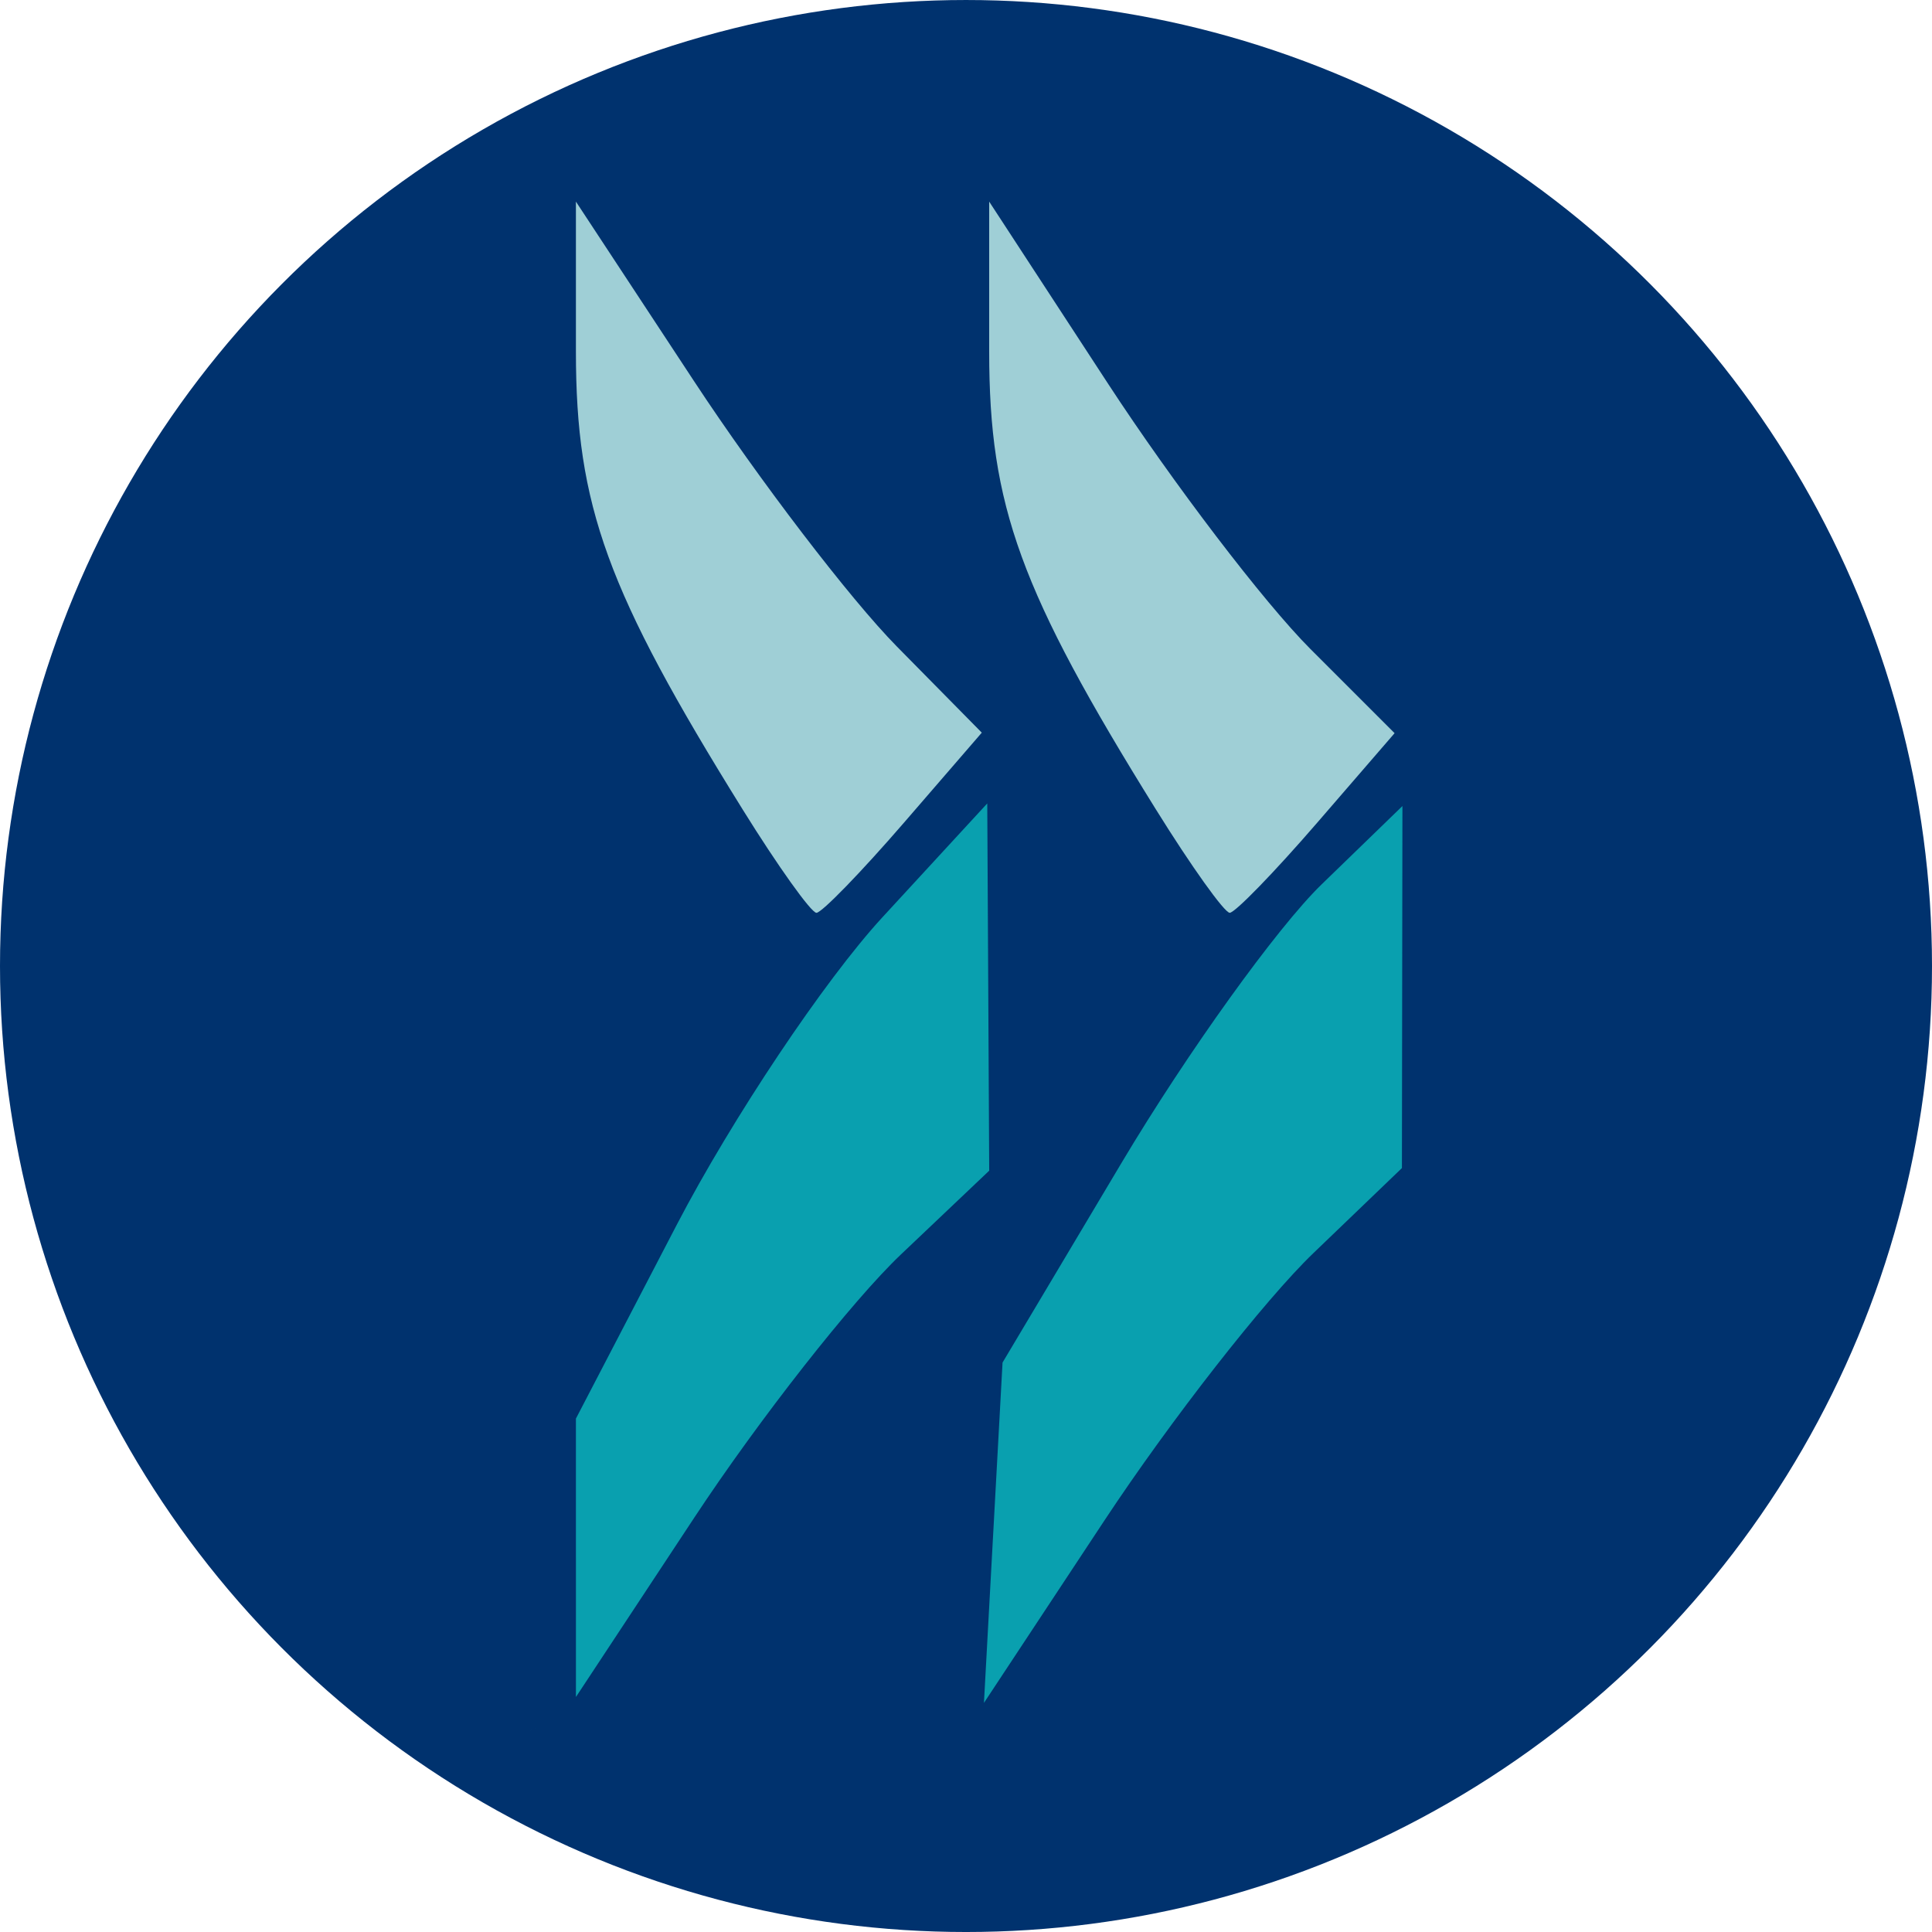 <?xml version="1.0" encoding="UTF-8" standalone="no"?>
<svg
   xmlns:dc="http://purl.org/dc/elements/1.1/"
   xmlns:cc="http://creativecommons.org/ns#"
   xmlns:rdf="http://www.w3.org/1999/02/22-rdf-syntax-ns#"
   xmlns:svg="http://www.w3.org/2000/svg"
   xmlns="http://www.w3.org/2000/svg"
   id="svg3447"
   xml:space="preserve"
   enable-background="new 452.606 302.988 282.232 282.232"
   viewBox="452.606 302.988 282.232 282.232"
   height="282.232px"
   width="282.232px"
   y="0px"
   x="0px"
   version="1.1"><defs
     id="defs3486" /><g
     display="none"
     id="_x2D_--"><rect
       id="rect3450"
       height="5688"
       width="4471.75"
       fill="#FFFFFF"
       display="inline"
       y="-356.429"
       x="116.272" /></g><circle
     cx="593.722"
     cy="444.105"
     r="141.116"
     id="circle3453"
     style="fill:#00326e" /><g
     display="none"
     id="A"><g
       display="inline"
       id="Calque_2" /><g
       display="inline"
       id="Calque_7" /></g><g
     display="none"
     id="C" /><g
     id="g3500"
     transform="matrix(2.841,0,0,2.841,520.626,332.281)"><path
       id="path3420"
       d="m 5.671,69.79 0,-7.157 5.18,-9.956 C 13.699,47.202 18.458,40.085 21.426,36.861 l 5.396,-5.86 0.05,9.442 0.05,9.442 -4.539,4.308 c -2.496,2.369 -7.278,8.458 -10.625,13.531 l -6.086,9.223 0,-7.157 z m 21.459,-1.289 0.478,-8.75 6.125,-10.279 c 3.369,-5.653 7.995,-12.092 10.281,-14.308 l 4.156,-4.029 -0.013,9.308 -0.013,9.308 -4.554,4.375 c -2.505,2.406 -7.341,8.594 -10.746,13.75 l -6.192,9.375 0.478,-8.75 z"
       style="fill:#09a0af" /><path
       id="path3422"
       d="m 5.358,77.852 c -3.572,1.432 -1.786,0.716 0,0 z M 14.245,31.312 C 7.266,20.085 5.671,15.704 5.671,7.766 l 0,-7.71 6.068,9.223 c 3.337,5.073 8.033,11.216 10.435,13.653 l 4.367,4.43 -4.005,4.633 c -2.203,2.548 -4.226,4.632 -4.497,4.631 -0.271,-0.001 -1.978,-2.392 -3.793,-5.312 z m 21.25,0 C 28.516,20.085 26.921,15.704 26.921,7.766 l 0,-7.71 6.099,9.343 c 3.354,5.138 8.045,11.288 10.423,13.666 l 4.324,4.324 -3.993,4.619 c -2.196,2.54 -4.214,4.618 -4.485,4.617 -0.271,-0.001 -1.978,-2.392 -3.793,-5.312 z"
       style="fill:#9fcfd6" /></g></svg>